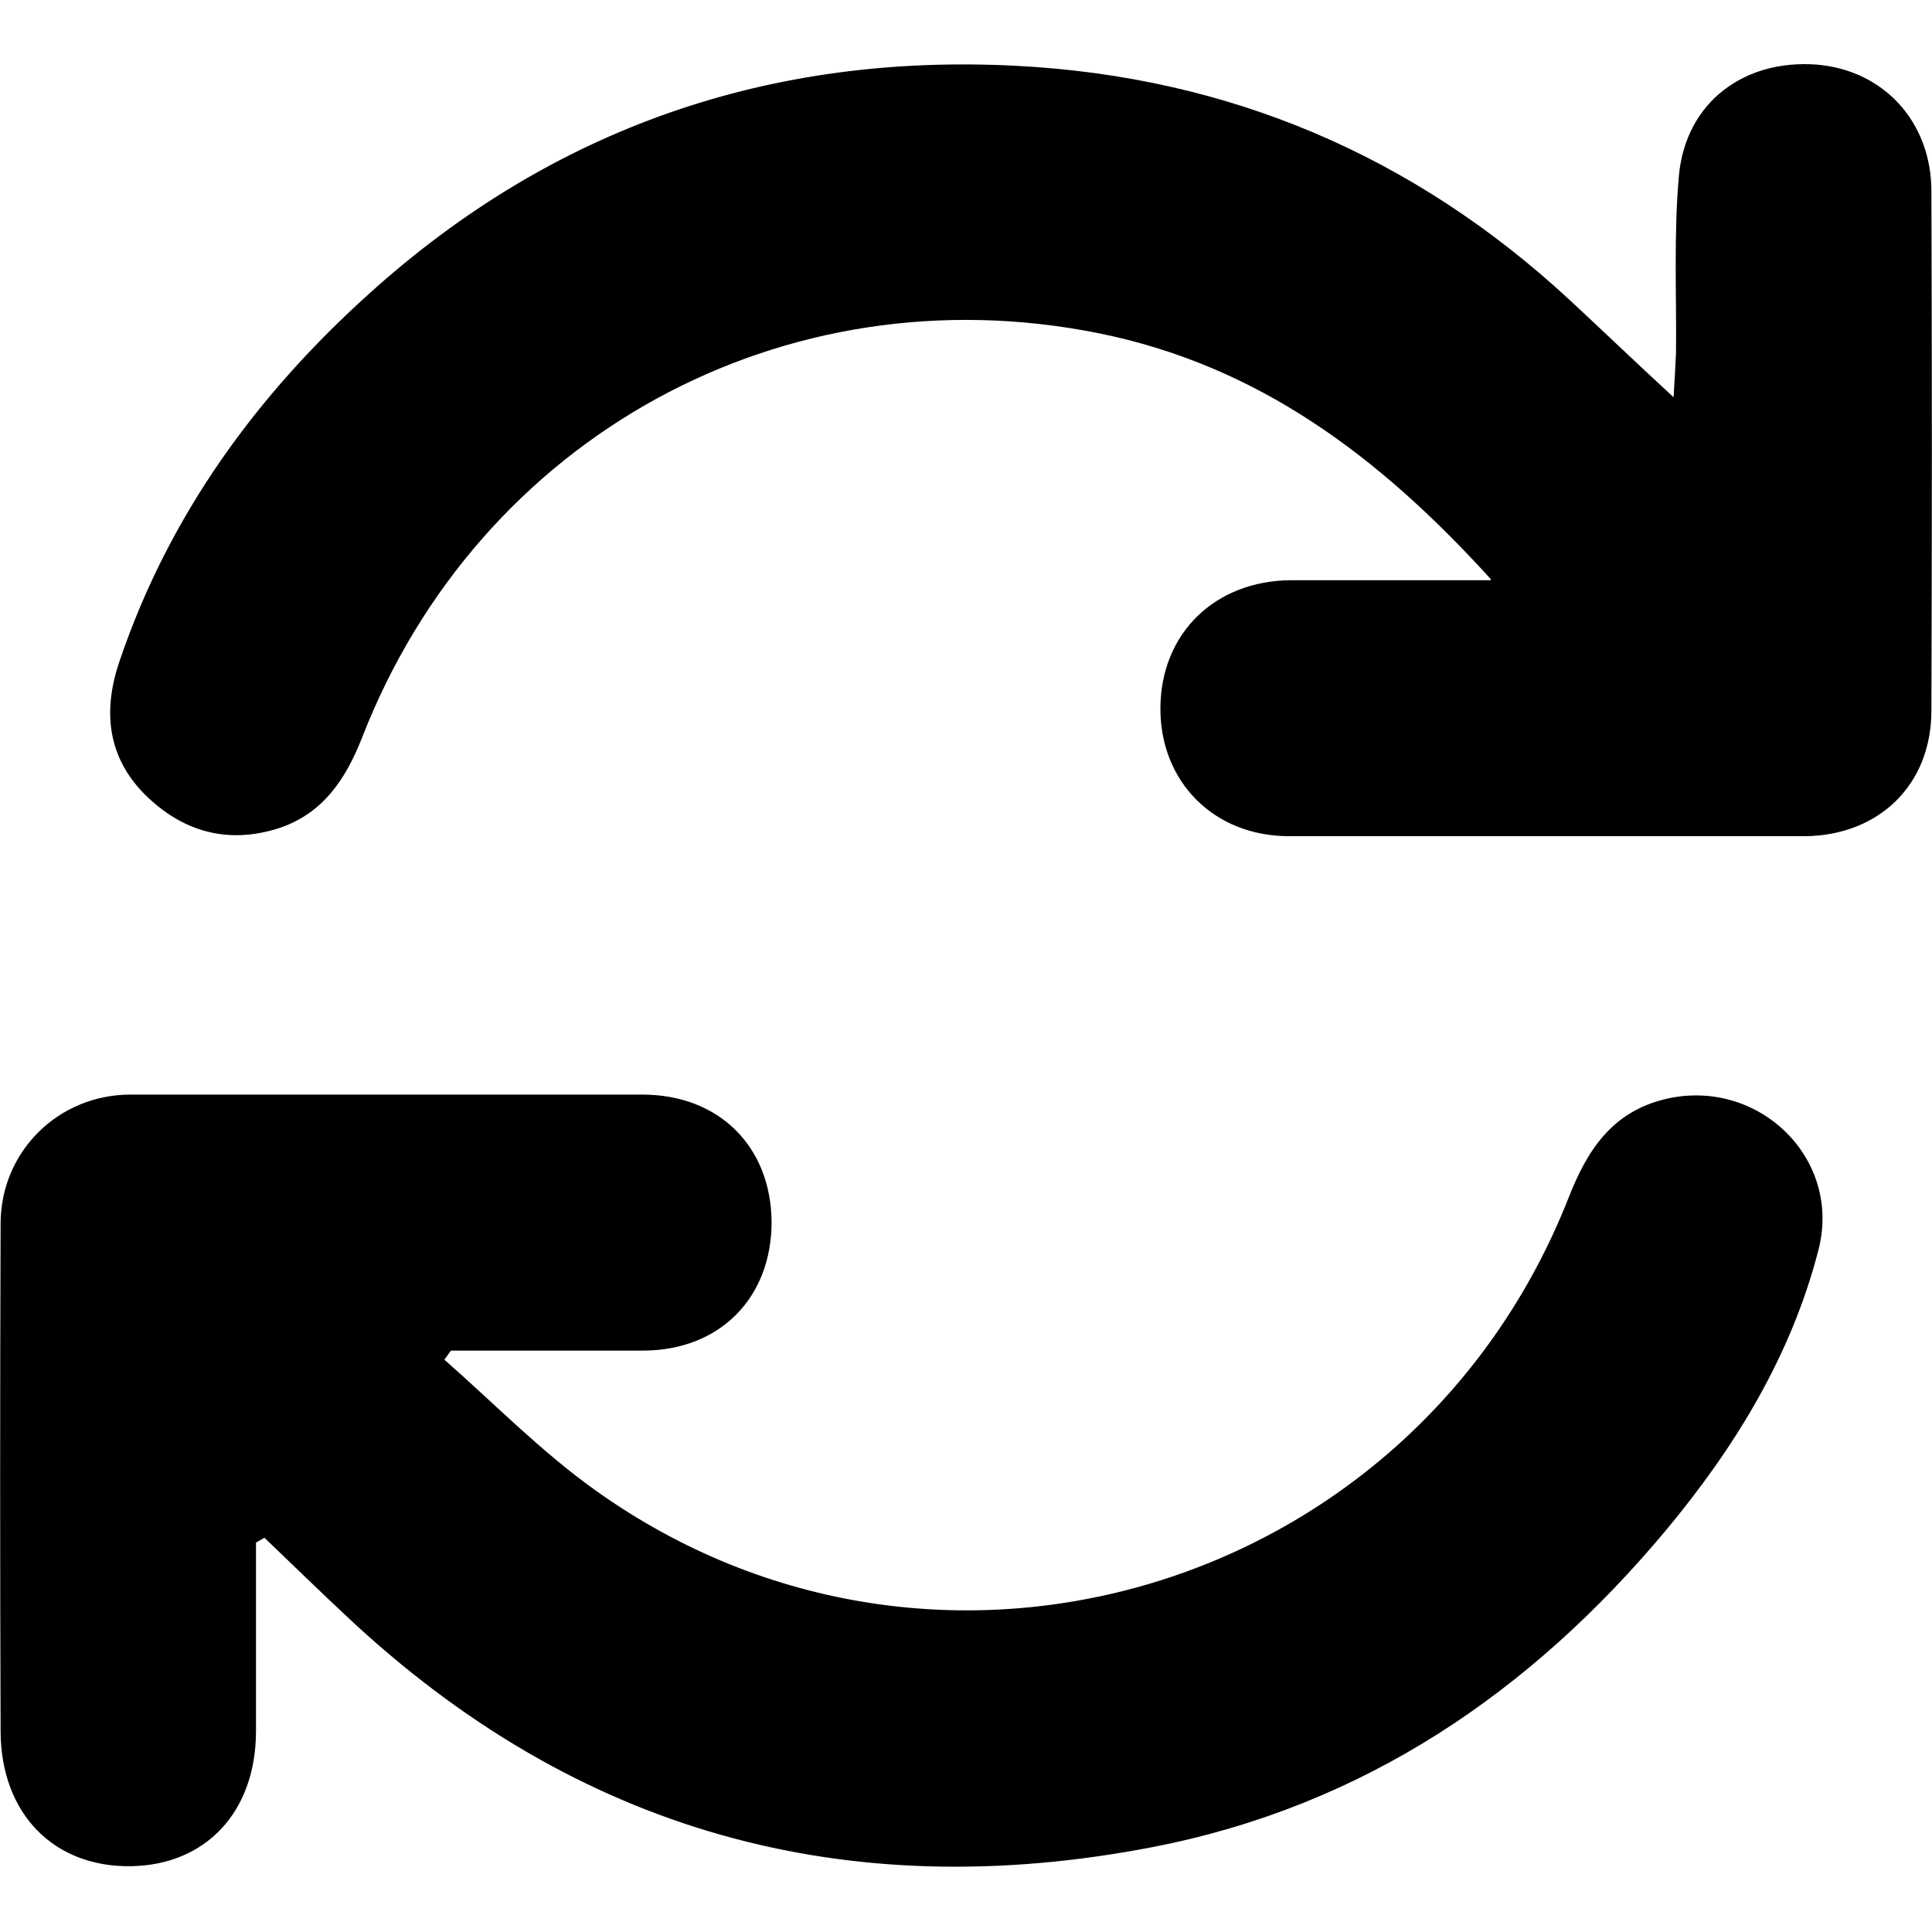 <?xml version="1.0" encoding="UTF-8"?>
<svg id="Layer_1" data-name="Layer 1" xmlns="http://www.w3.org/2000/svg" viewBox="0 0 32 32">
  <path d="M4.24,25.54c0,1.04,0,2.09,0,3.13,0,1.34-.83,2.22-2.07,2.24-1.28,.02-2.15-.87-2.16-2.22-.01-2.81-.01-5.61,0-8.42,0-1.2,.96-2.14,2.15-2.14,2.83,0,5.65,0,8.48,0,1.27,0,2.13,.86,2.14,2.11,0,1.25-.85,2.12-2.11,2.13-1.07,0-2.13,0-3.2,0-.04,.05-.07,.1-.11,.15,.83,.73,1.61,1.53,2.51,2.17,5.66,4.04,13.55,1.65,16.11-4.85,.31-.79,.72-1.43,1.62-1.64,1.52-.35,2.91,.98,2.52,2.5-.45,1.75-1.38,3.27-2.53,4.65-2.24,2.68-5,4.56-8.48,5.24-5.1,.99-9.57-.25-13.37-3.82-.46-.43-.9-.86-1.36-1.3-.05,.03-.09,.05-.14,.08Z"/>
  <path d="M24.69,9.59c-1.86-2.05-3.87-3.54-6.49-4.07-5.21-1.05-10.26,1.71-12.2,6.69-.27,.69-.65,1.27-1.39,1.51-.85,.27-1.6,.05-2.22-.57-.63-.64-.68-1.41-.41-2.2,.82-2.42,2.27-4.41,4.15-6.1,3.04-2.74,6.64-3.97,10.7-3.76,3.51,.18,6.58,1.48,9.17,3.88,.55,.51,1.08,1.02,1.72,1.61,.02-.32,.03-.53,.04-.73,.01-.99-.04-1.98,.05-2.96,.12-1.2,1.08-1.91,2.28-1.82,1.1,.09,1.9,.94,1.9,2.1,.01,2.87,.01,5.73,0,8.6,0,1.23-.87,2.07-2.1,2.08-2.85,0-5.69,0-8.54,0-1.25,0-2.14-.91-2.13-2.13,.01-1.23,.9-2.1,2.16-2.11,1.06,0,2.12,0,3.31,0Z"/>
</svg>